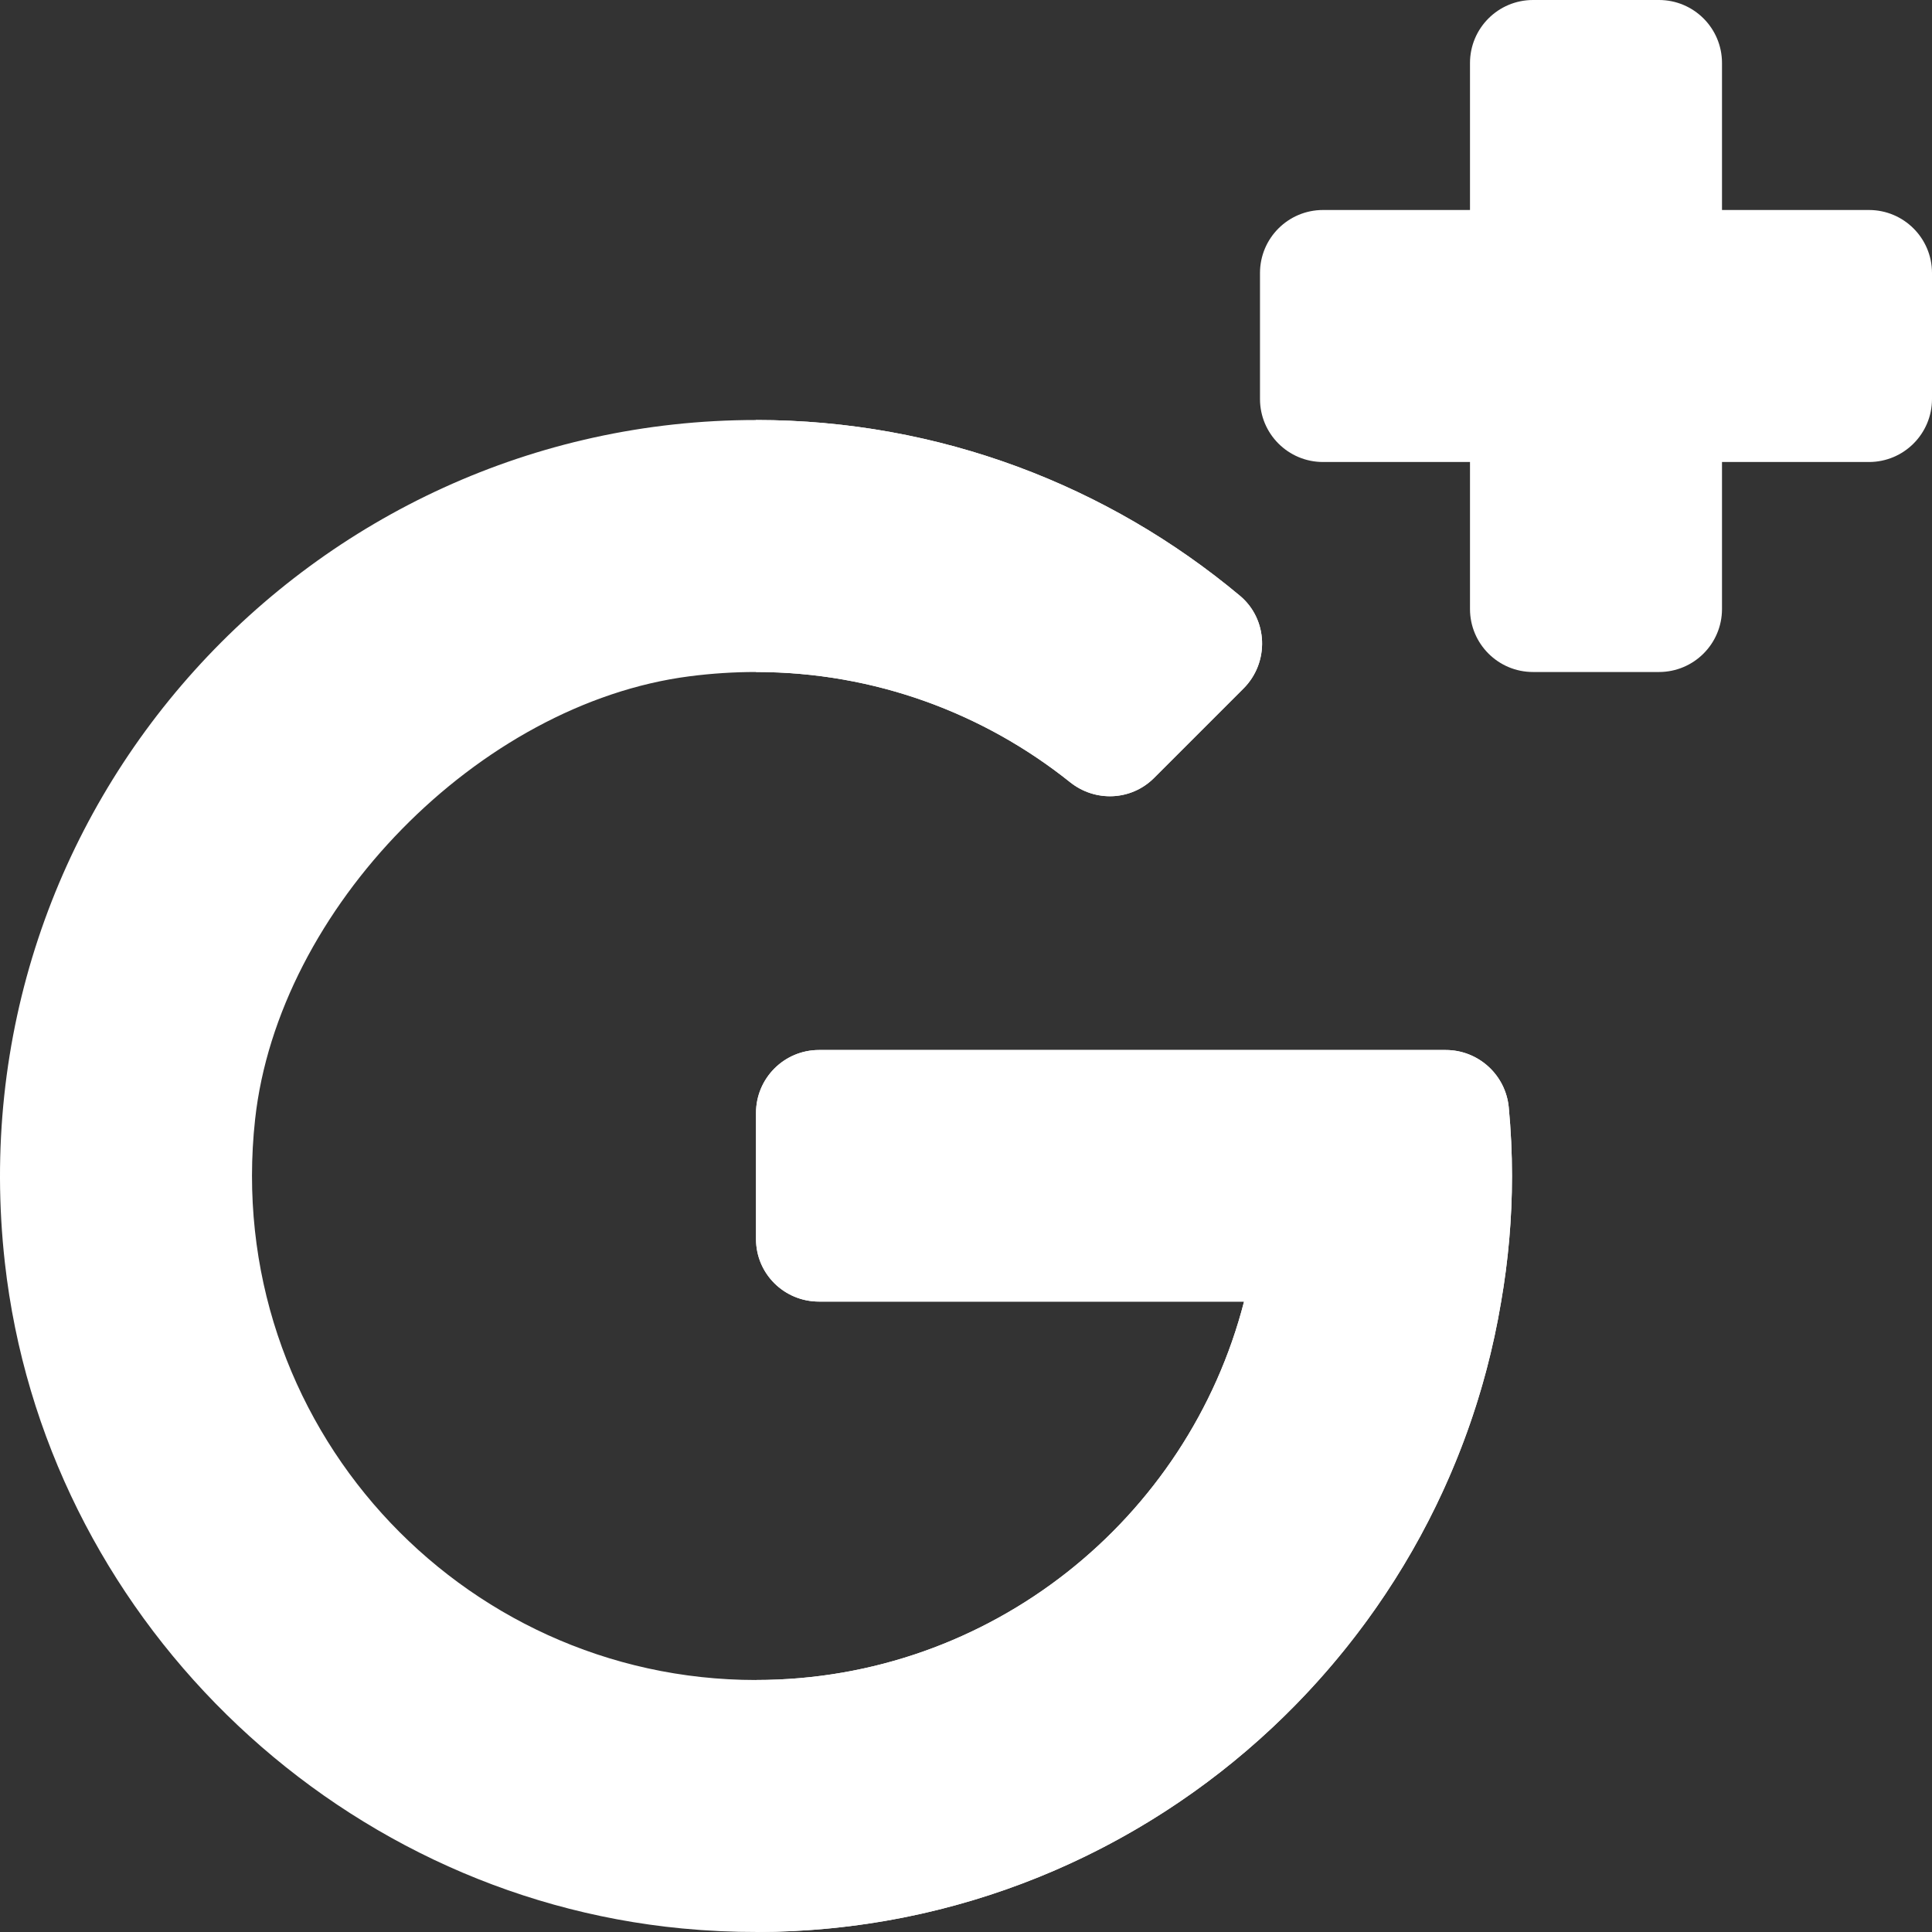 <?xml version="1.0" encoding="iso-8859-1"?>
<!-- Generator: Adobe Illustrator 19.0.0, SVG Export Plug-In . SVG Version: 6.00 Build 0)  -->
<svg version="1.1" id="Layer_1" xmlns="http://www.w3.org/2000/svg" xmlns:xlink="http://www.w3.org/1999/xlink" x="0px" y="0px"
	 viewBox="0 0 512 512" style="enable-background:new 0 0 512 512;" xml:space="preserve">
<rect x="0" y="0" width="512" height="512" fill="#333333" stroke="none"/>
<path style="fill:#fff;" d="M512,72.348v33.391c0,9.22-7.475,16.696-16.696,16.696h-38.957v38.957
	c0,9.22-7.475,16.696-16.696,16.696h-33.391c-9.22,0-16.696-7.475-16.696-16.696v-38.957h-38.957
	c-9.22,0-16.696-7.475-16.696-16.696V72.348c0-9.22,7.475-16.696,16.696-16.696h38.957V16.696c0-9.22,7.475-16.696,16.696-16.696
	h33.391c9.22,0,16.696,7.475,16.696,16.696v38.957h38.957C504.525,55.653,512,63.128,512,72.348z"/>
<path style="fill:#fff;" d="M400.696,311.653c0,11.353-1.002,22.483-2.894,33.391
	c-16.835,100.771-109.433,176.285-217.005,166.022c-93.111-8.884-169.091-83.497-179.508-176.45
	c-13.518-120.631,81.08-223.311,199.059-223.311c48.723,0,93.459,17.512,128.237,46.569c7.487,6.255,7.855,17.686,0.956,24.585
	l-23.712,23.712c-6.038,6.038-15.577,6.449-22.248,1.117c-22.825-18.242-51.771-29.201-83.233-29.201
	c-5.807,0-11.699,0.373-17.655,1.143c-55.708,7.199-108.968,61.561-115.086,117.398c-8.808,80.392,54.107,148.589,132.742,148.589
	c62.219,0,114.532-42.741,129.336-100.285h-112.64c-9.22,0-16.696-7.364-16.696-16.584v-33.391c0-9.22,7.475-16.696,16.696-16.696
	h166.089c8.657,0,15.894,6.605,16.707,15.224C400.404,299.476,400.696,305.532,400.696,311.653z"/>
<g>
	<path style="fill:#fff;" d="M383.132,278.261H217.044c-9.216,0-16.696,7.48-16.696,16.696v33.391
		c0,9.216,7.48,16.584,16.696,16.584h112.64c-14.803,57.544-67.117,100.285-129.336,100.285v66.777
		c99.058,0.001,181.653-72.337,197.454-166.951c1.892-10.908,2.894-22.038,2.894-33.391c0-6.122-0.289-12.177-0.857-18.165
		C399.026,284.862,391.792,278.261,383.132,278.261z"/>
	<path style="fill:#fff;" d="M329.539,182.462l-23.708,23.708c-6.044,6.044-15.583,6.456-22.25,1.124
		c-22.829-18.243-51.779-29.206-83.233-29.206v-66.783c48.718,0,93.462,17.508,128.234,46.57
		C336.073,164.13,336.44,175.561,329.539,182.462z"/>
</g>
<g>
</g>
<g>
</g>
<g>
</g>
<g>
</g>
<g>
</g>
<g>
</g>
<g>
</g>
<g>
</g>
<g>
</g>
<g>
</g>
<g>
</g>
<g>
</g>
<g>
</g>
<g>
</g>
<g>
</g>
</svg>
